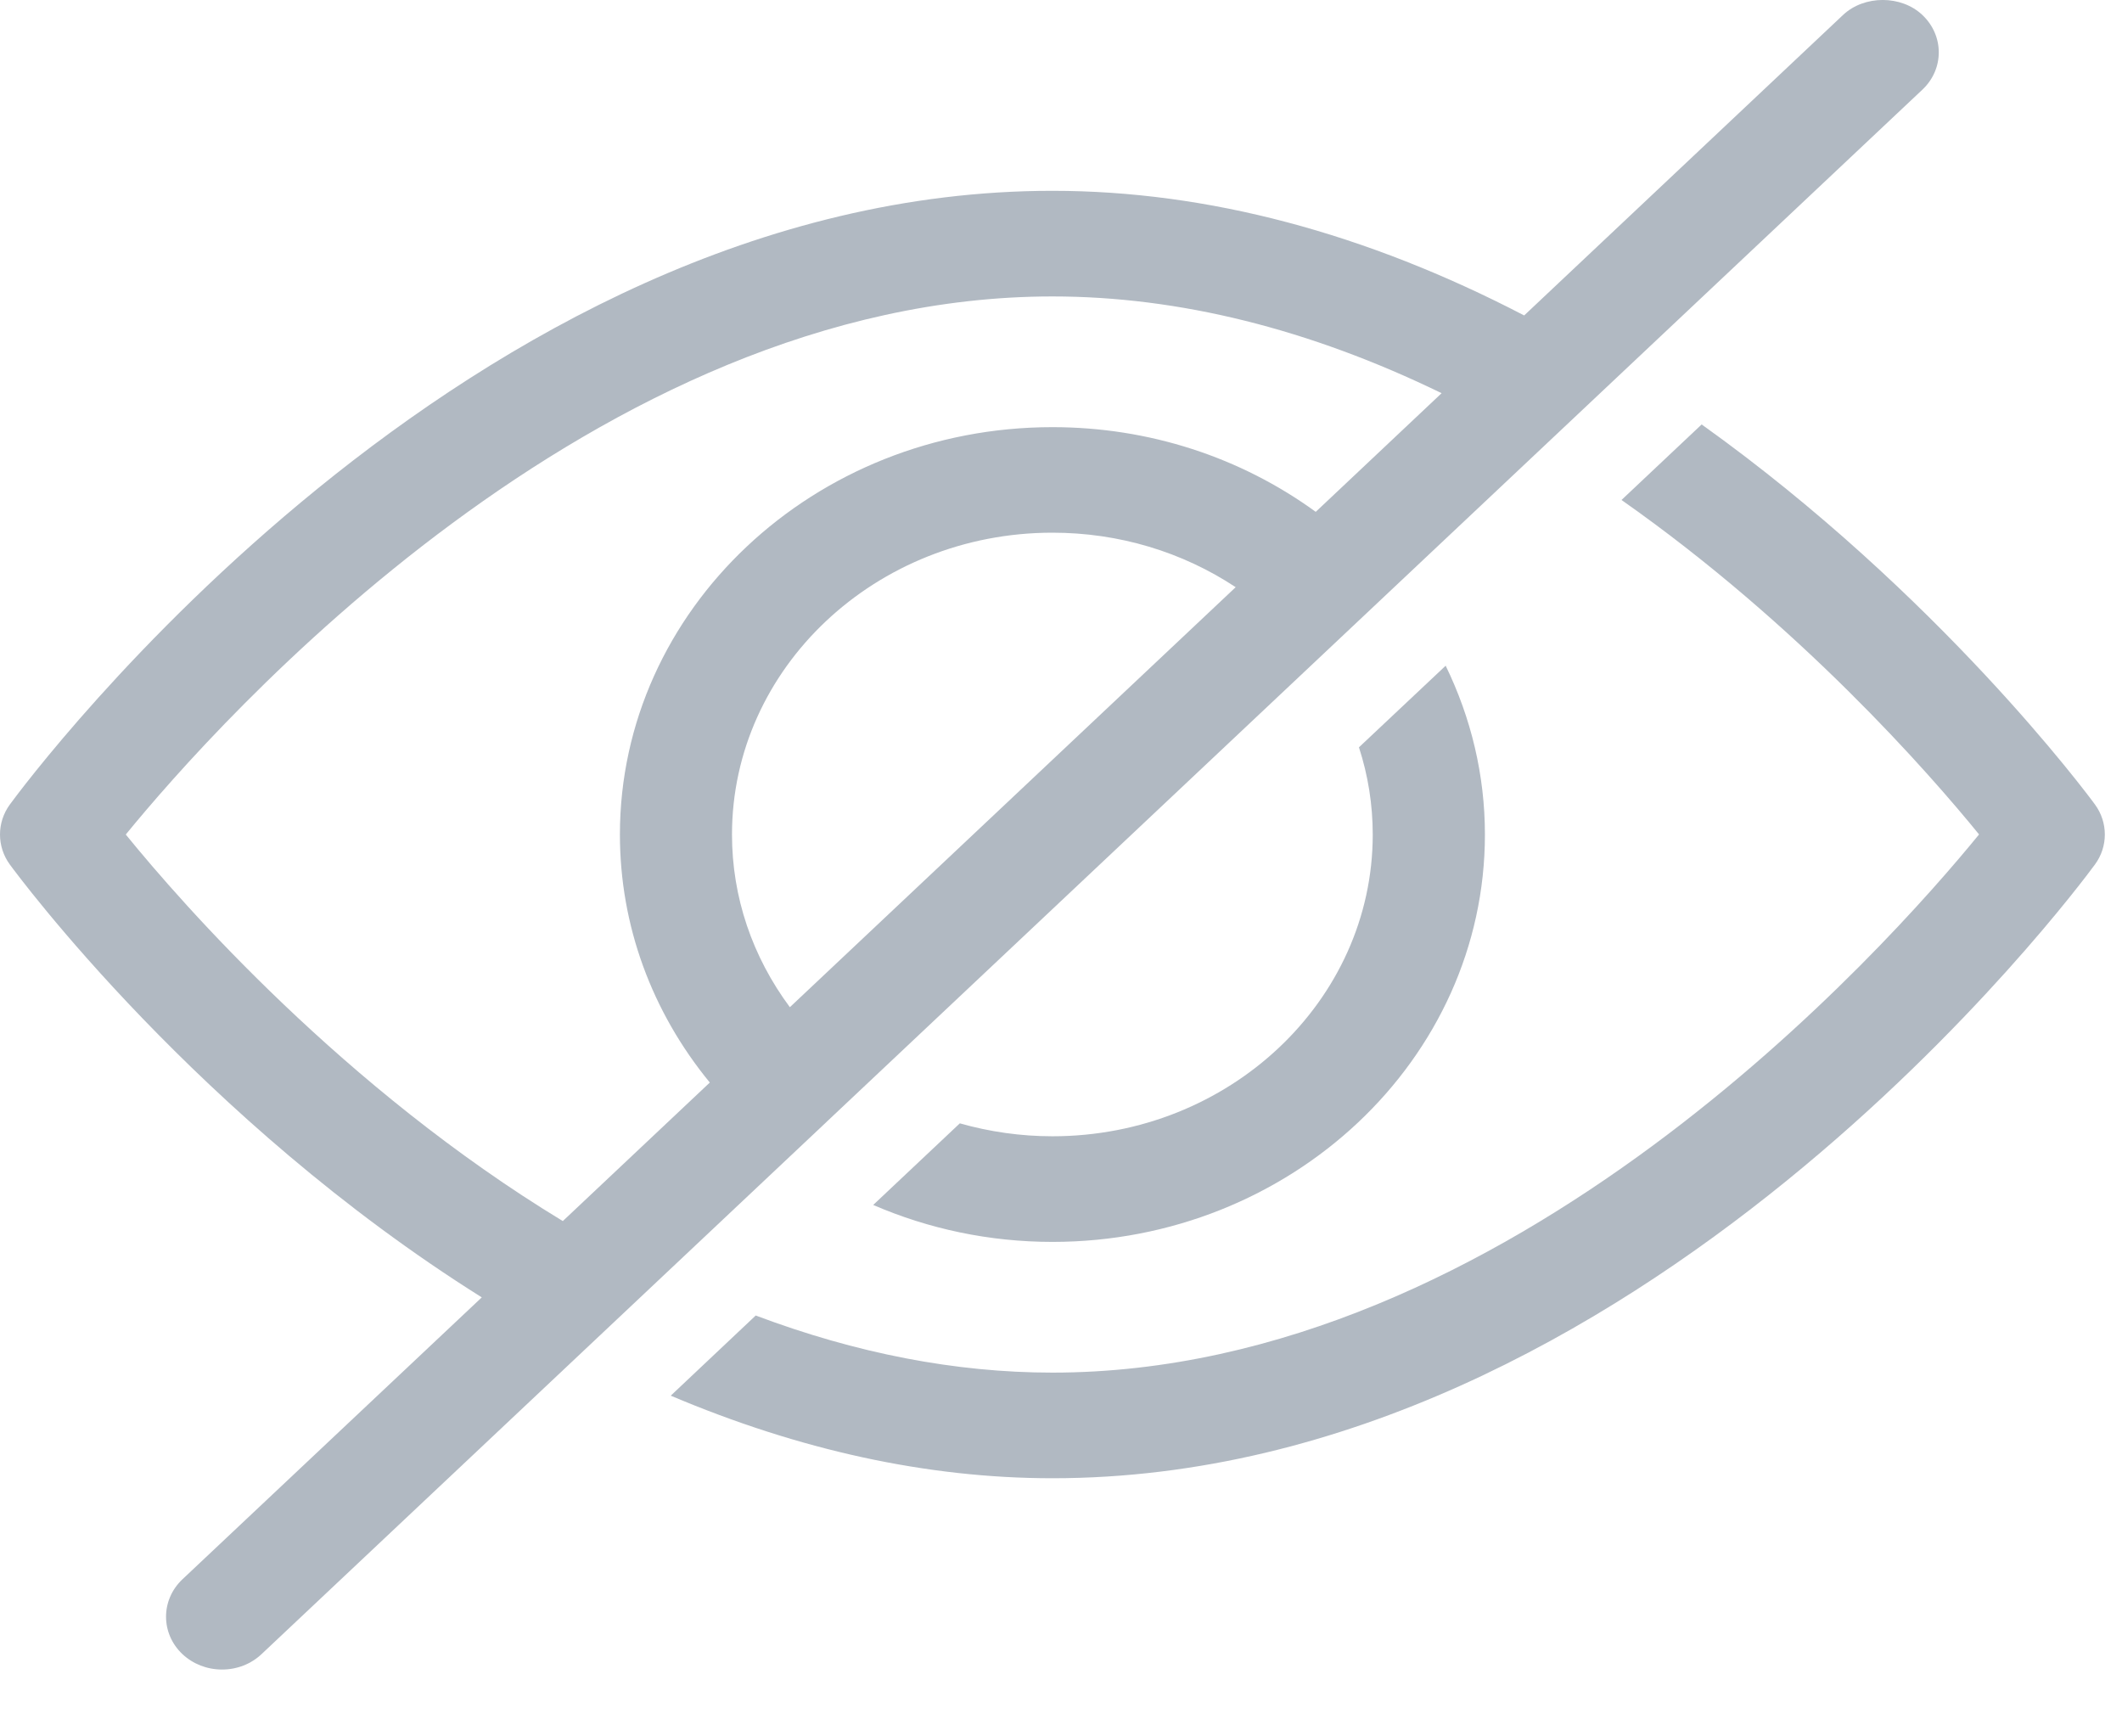 <svg width="22" height="18" viewBox="0 0 22 18" fill="none" xmlns="http://www.w3.org/2000/svg">
<path d="M8.563 11.637C8.564 11.636 8.565 11.635 8.565 11.634L19.931 0.929C20.157 0.716 20.157 0.369 19.93 0.155C19.711 -0.052 19.328 -0.052 19.108 0.155L15.802 3.27C14.16 2.416 12.517 1.978 10.911 1.978C4.829 1.978 0.292 8.081 0.102 8.34C-0.034 8.526 -0.034 8.776 0.102 8.962C0.185 9.075 2.055 11.605 4.995 13.449L1.891 16.372C1.665 16.586 1.665 16.933 1.891 17.147C2.001 17.25 2.147 17.307 2.302 17.307C2.458 17.307 2.603 17.25 2.713 17.146L8.559 11.64C8.56 11.639 8.561 11.639 8.563 11.637ZM5.835 12.658C3.566 11.282 1.895 9.378 1.304 8.651C2.255 7.487 6.174 3.073 10.911 3.073C12.224 3.073 13.579 3.411 14.946 4.076L13.641 5.306C12.861 4.739 11.912 4.428 10.911 4.428C8.439 4.428 6.427 6.322 6.427 8.651C6.427 9.594 6.757 10.488 7.359 11.222L5.835 12.658ZM7.589 8.651C7.589 6.926 9.079 5.522 10.911 5.522C11.601 5.522 12.257 5.721 12.811 6.087L8.189 10.441C7.801 9.919 7.589 9.301 7.589 8.651Z" fill="#B1B9C2"/>
<path d="M10.911 11.779C10.581 11.779 10.258 11.732 9.951 11.645L9.053 12.491C9.629 12.74 10.258 12.874 10.911 12.874C13.383 12.874 15.395 10.98 15.395 8.651C15.395 8.036 15.252 7.443 14.988 6.901L14.089 7.747C14.183 8.036 14.232 8.34 14.232 8.651C14.232 10.376 12.742 11.779 10.911 11.779Z" fill="#B1B9C2"/>
<path d="M21.72 8.34C21.644 8.236 20.1 6.156 17.642 4.4L16.811 5.183C18.658 6.479 20.001 8.015 20.518 8.65C19.567 9.815 15.649 14.229 10.911 14.229C9.906 14.229 8.876 14.029 7.835 13.637L6.954 14.468C8.283 15.031 9.609 15.324 10.911 15.324C16.989 15.324 21.529 9.221 21.72 8.961C21.856 8.776 21.856 8.526 21.72 8.34Z" fill="#B1B9C2"/>
</svg>
